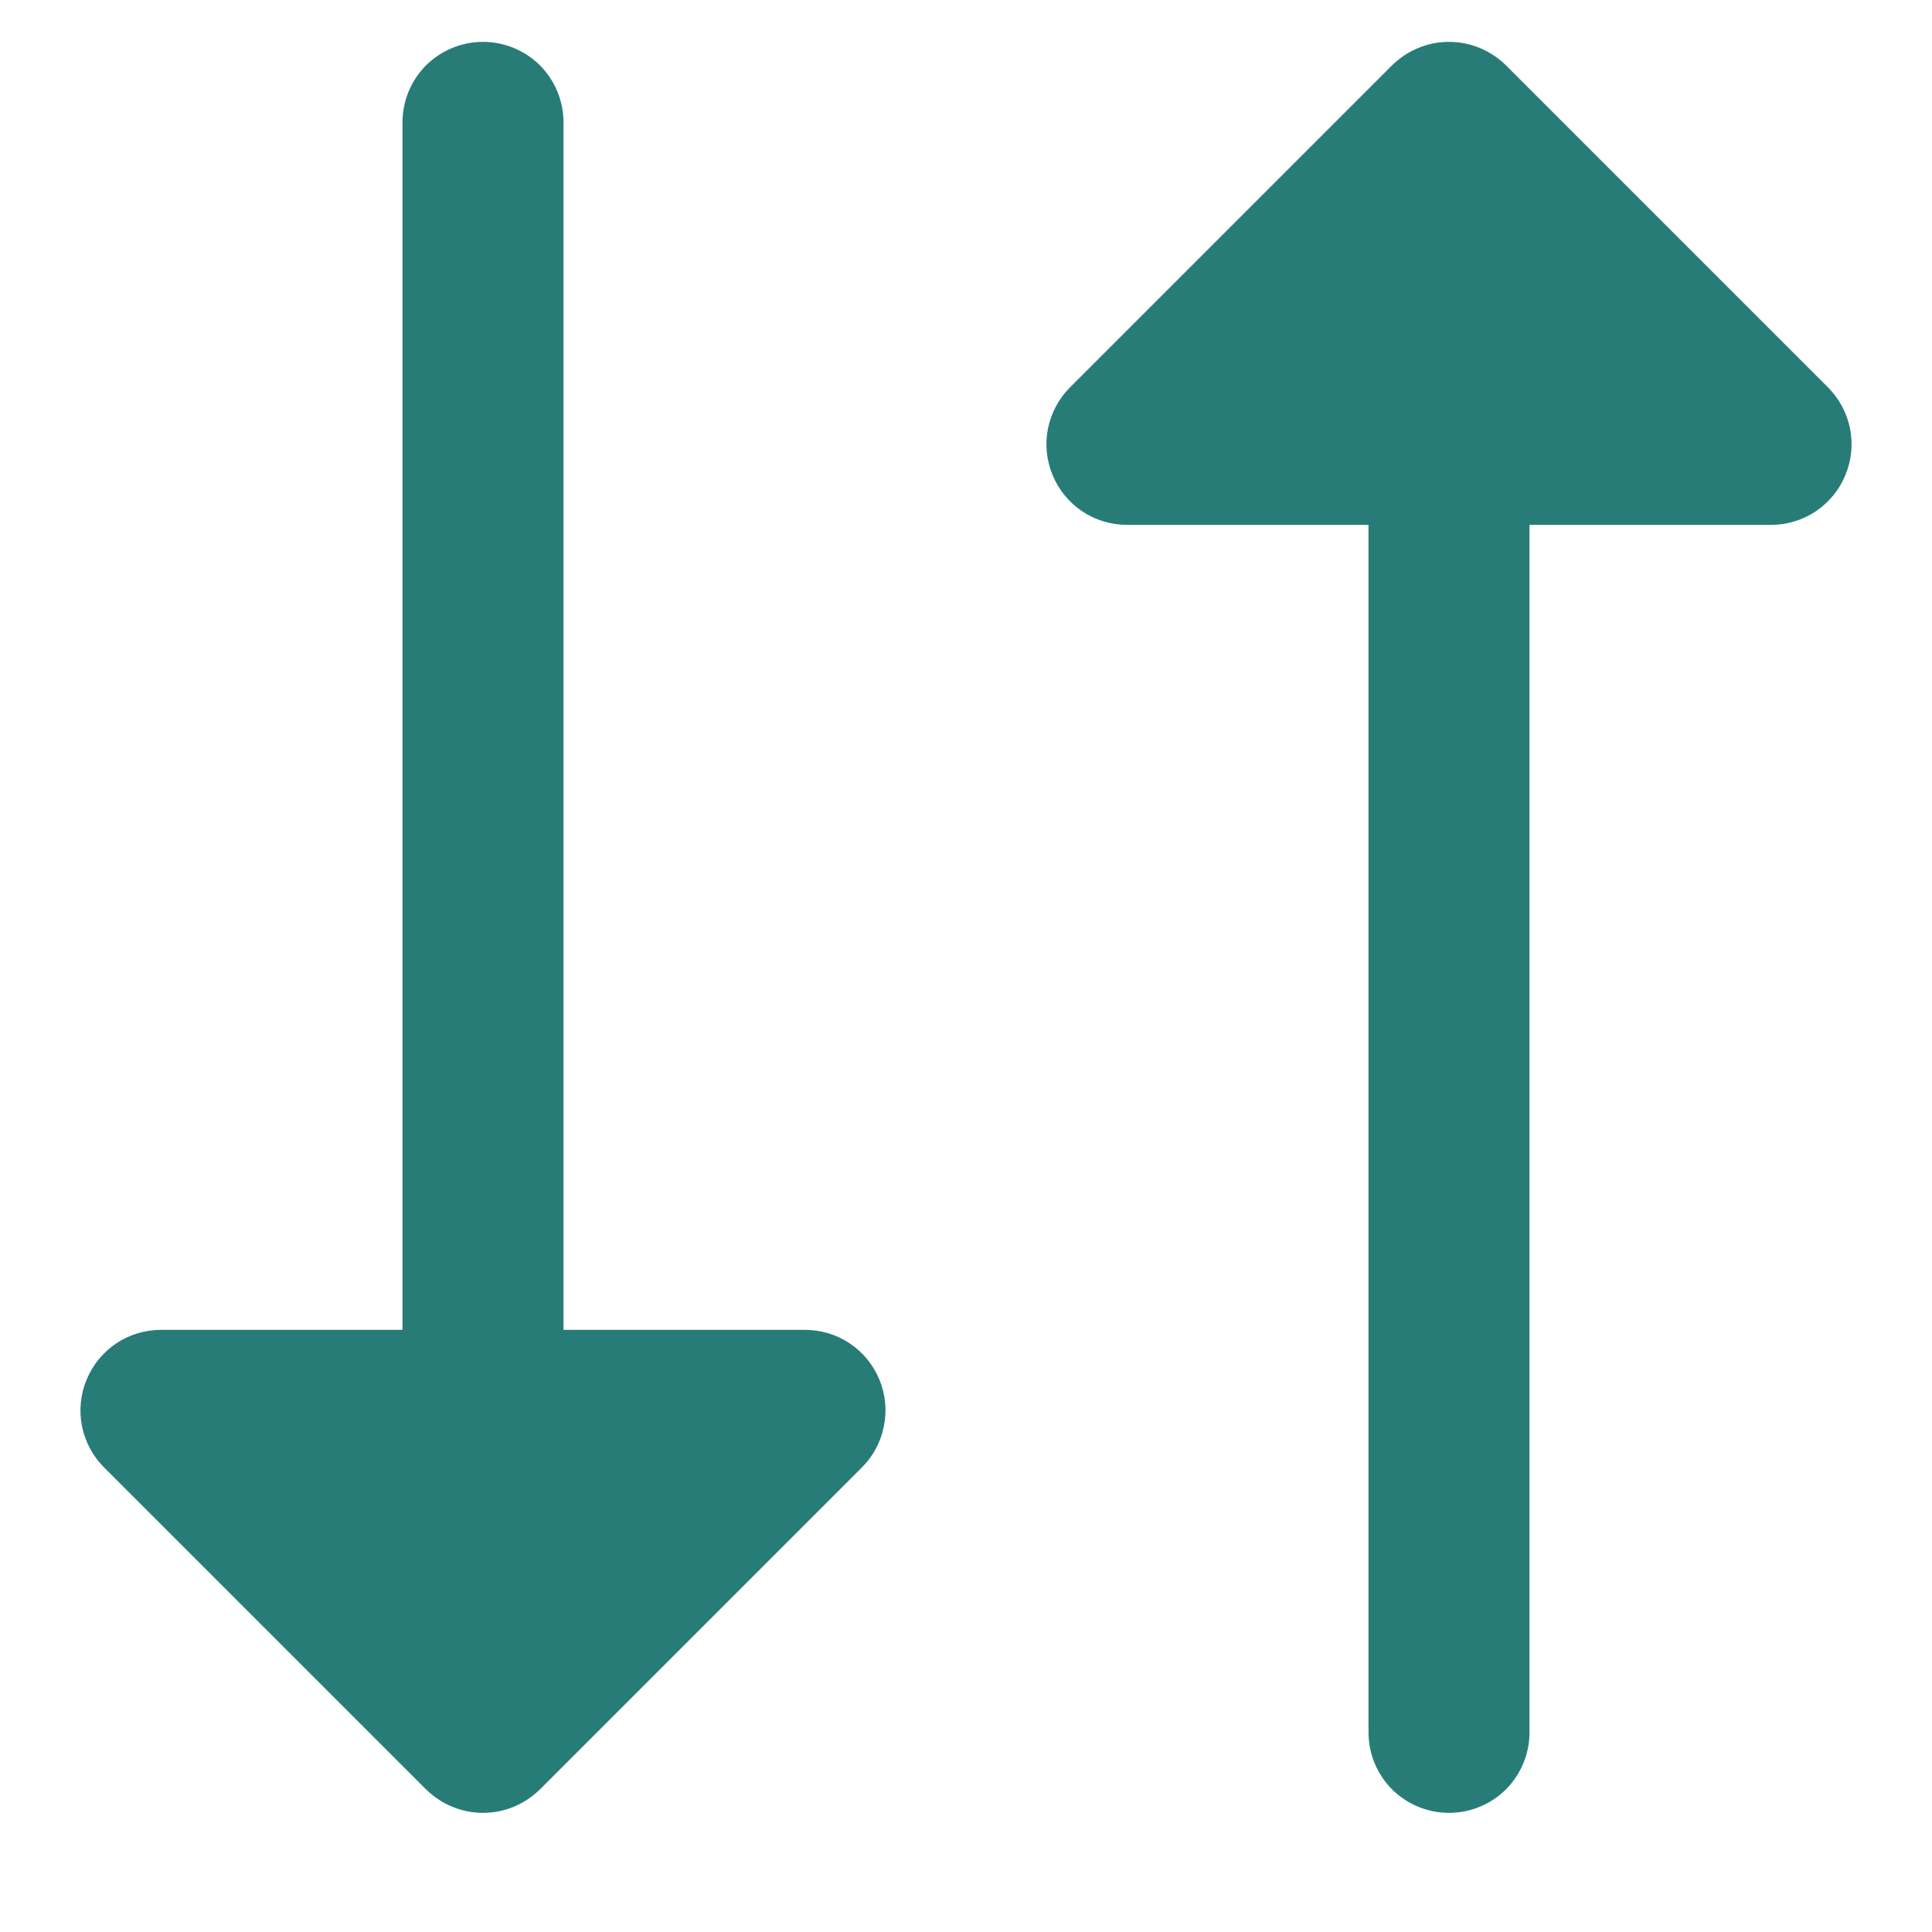 <svg width="12" height="12" viewBox="0 0 12 12" fill="none" xmlns="http://www.w3.org/2000/svg">
<path d="M5.462 8.569C5.5 8.66 5.51 8.761 5.49 8.858C5.471 8.955 5.424 9.044 5.354 9.114L3.354 11.114C3.307 11.16 3.252 11.197 3.191 11.222C3.131 11.247 3.066 11.26 3 11.26C2.934 11.26 2.869 11.247 2.809 11.222C2.748 11.197 2.693 11.16 2.646 11.114L0.646 9.114C0.576 9.044 0.529 8.955 0.509 8.858C0.49 8.761 0.5 8.66 0.538 8.569C0.576 8.477 0.64 8.399 0.722 8.344C0.804 8.289 0.901 8.26 1 8.26H2.5L2.5 0.76C2.5 0.627 2.553 0.5 2.646 0.406C2.74 0.313 2.867 0.26 3 0.26C3.133 0.26 3.26 0.313 3.354 0.406C3.447 0.5 3.5 0.627 3.5 0.76L3.5 8.26H5C5.099 8.26 5.196 8.289 5.278 8.344C5.36 8.399 5.424 8.477 5.462 8.569ZM11.354 2.406L9.354 0.406C9.307 0.36 9.252 0.323 9.191 0.298C9.131 0.273 9.066 0.26 9 0.26C8.934 0.26 8.869 0.273 8.809 0.298C8.748 0.323 8.693 0.36 8.646 0.406L6.646 2.406C6.576 2.476 6.529 2.565 6.509 2.662C6.49 2.759 6.5 2.86 6.538 2.951C6.576 3.043 6.64 3.121 6.722 3.176C6.804 3.231 6.901 3.26 7 3.26L8.5 3.26L8.5 10.76C8.5 10.893 8.553 11.02 8.646 11.114C8.74 11.207 8.867 11.26 9 11.26C9.133 11.26 9.26 11.207 9.354 11.114C9.447 11.02 9.5 10.893 9.5 10.76L9.5 3.26L11 3.26C11.099 3.26 11.196 3.231 11.278 3.176C11.36 3.121 11.424 3.043 11.462 2.951C11.5 2.86 11.51 2.759 11.491 2.662C11.471 2.565 11.424 2.476 11.354 2.406Z" fill="#277C78"/>
</svg>
